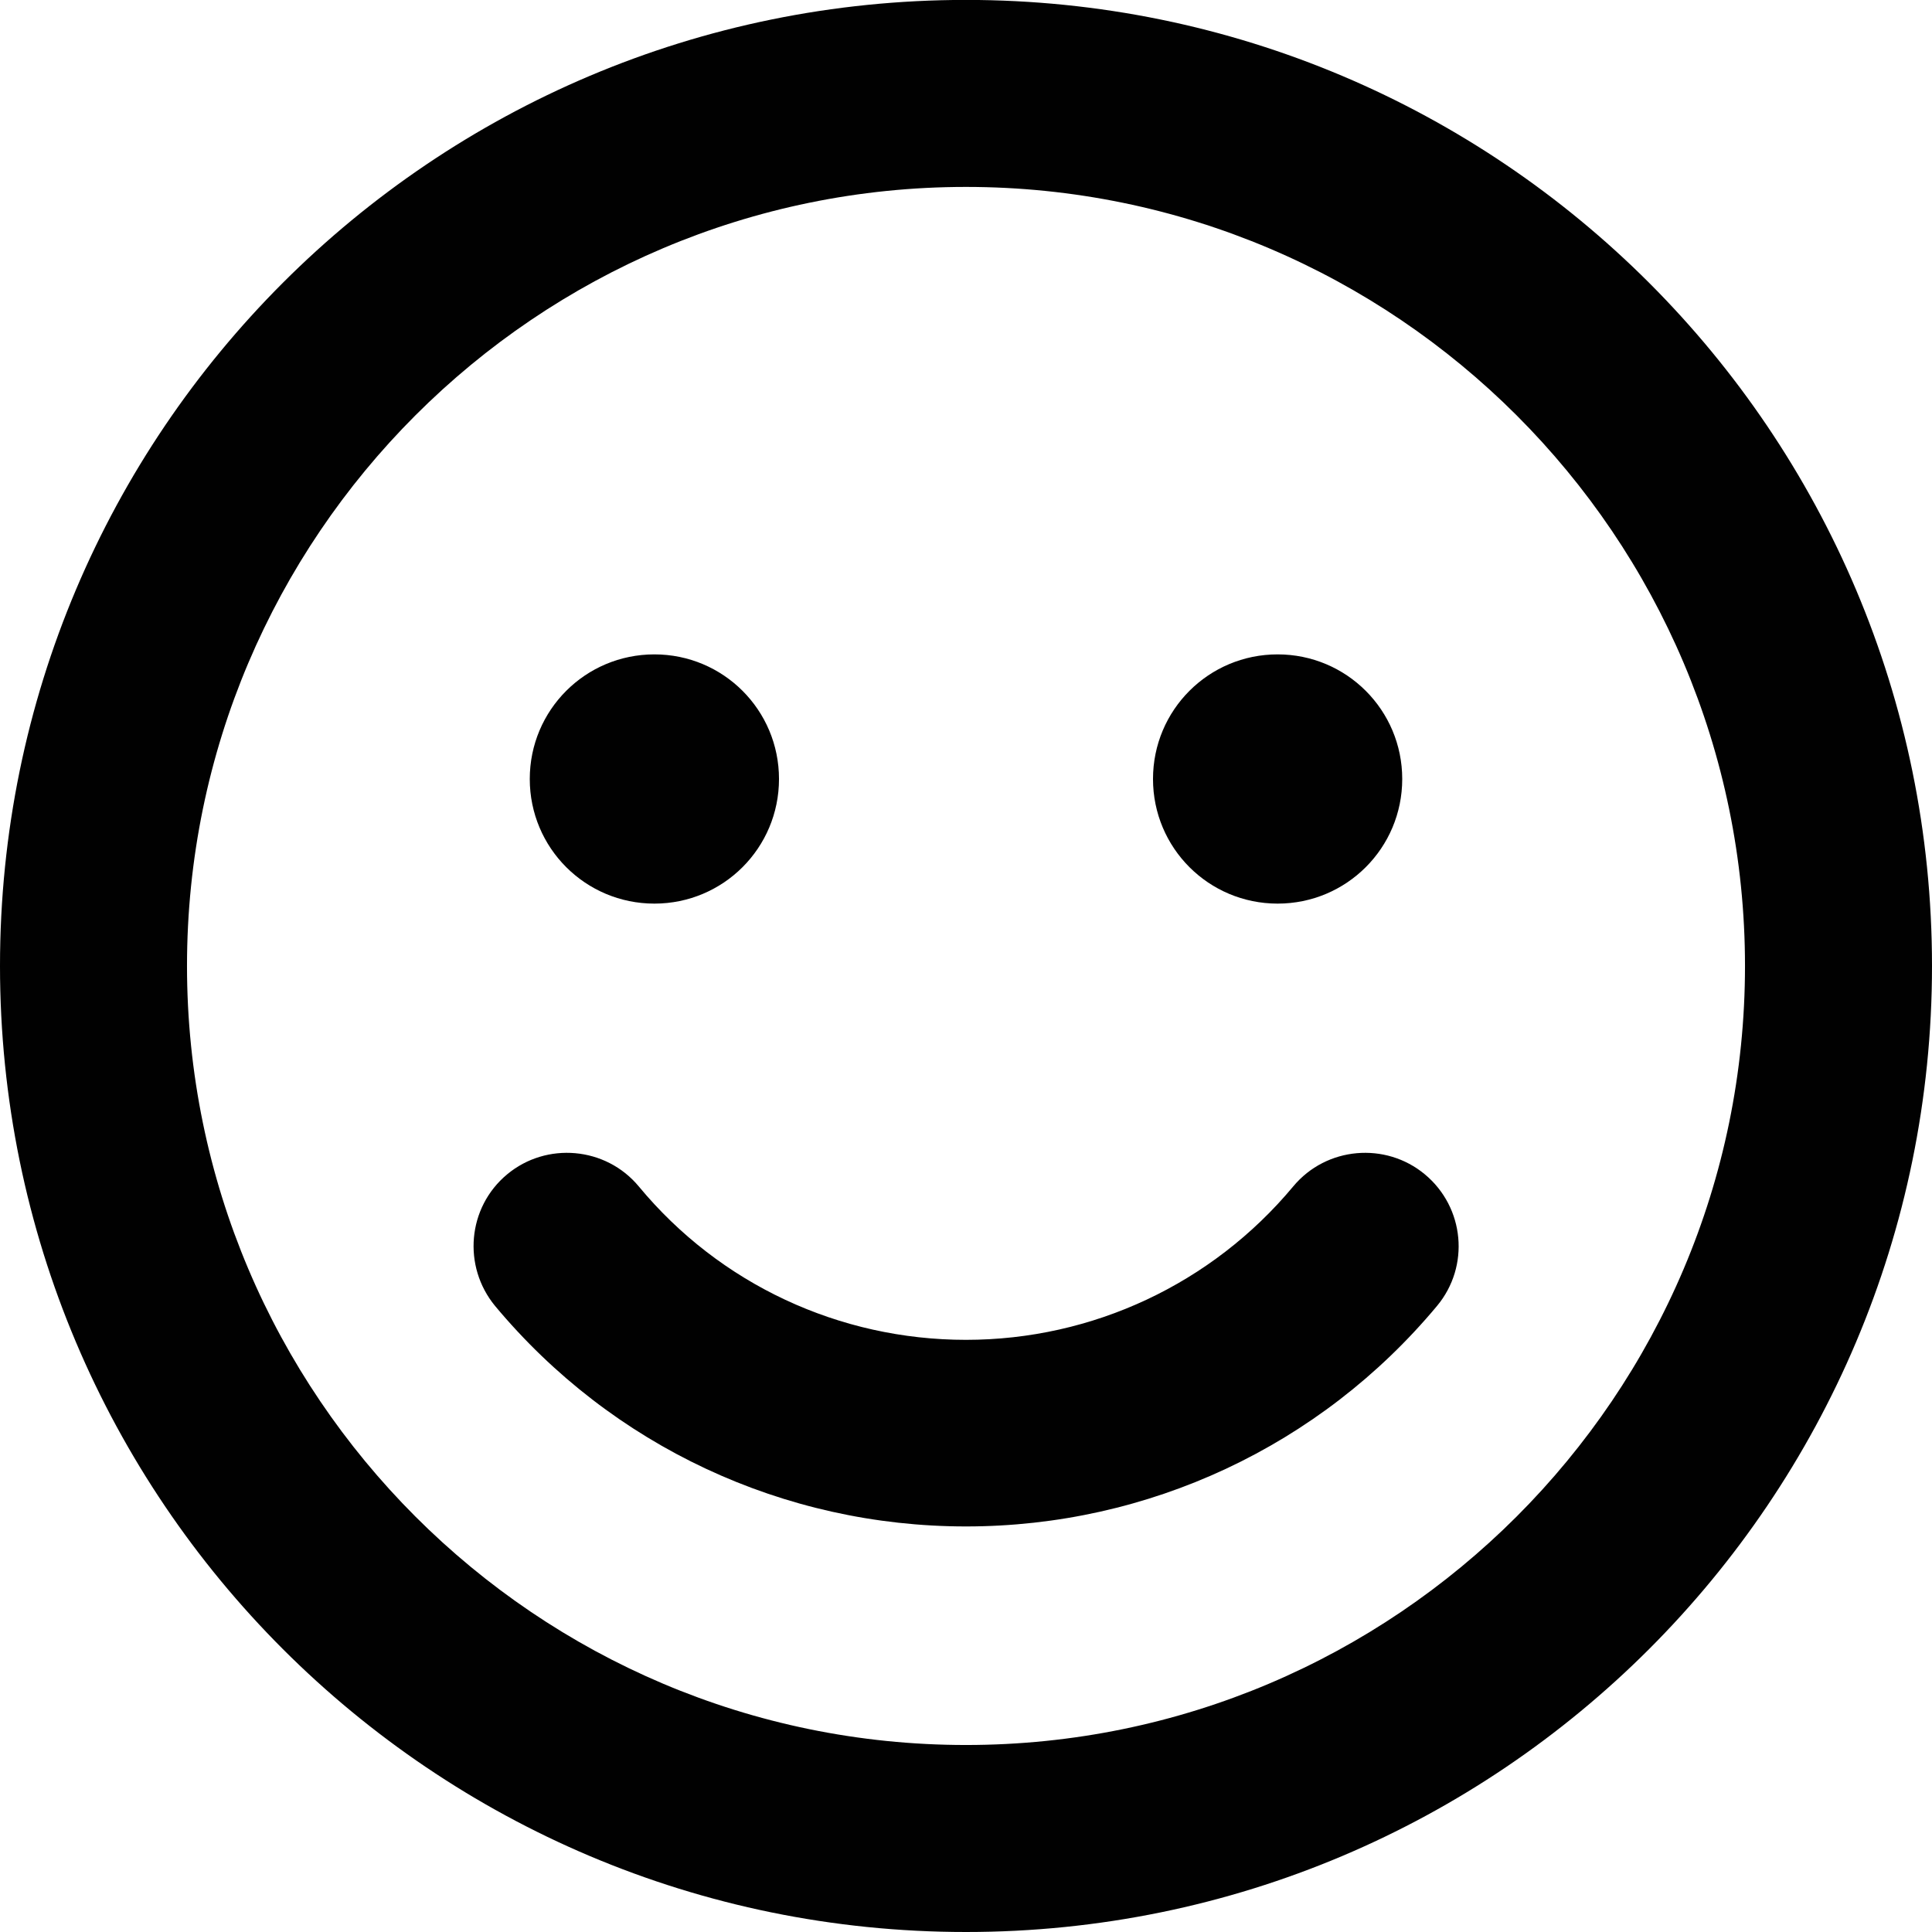 <?xml version="1.0" encoding="utf-8"?>
<!-- Generator: Adobe Illustrator 25.0.0, SVG Export Plug-In . SVG Version: 6.00 Build 0)  -->
<svg version="1.1" id="Layer_1" xmlns="http://www.w3.org/2000/svg" xmlns:xlink="http://www.w3.org/1999/xlink" x="0px" y="0px"
	 viewBox="0 0 24 24" enable-background="new 0 0 24 24" xml:space="preserve">
<g>
	<path fill="#010101" d="M24,11.999c0,6.629-5.371,12.001-12,12.001S0,18.629,0,11.999s5.371-12,12-12S24,5.37,24,11.999z
		 M21.677,11.999c0-5.337-4.341-9.677-9.677-9.677s-9.677,4.341-9.677,9.677S6.663,21.677,12,21.677S21.677,17.336,21.677,11.999z
		 M17.7,14.588c0.494,0.411,0.562,1.142,0.151,1.635c-1.452,1.742-3.587,2.739-5.851,2.739s-4.398-0.997-5.85-2.739
		c-0.406-0.493-0.344-1.224,0.15-1.635c0.488-0.406,1.224-0.344,1.635,0.15c1.006,1.215,2.492,1.906,4.065,1.906
		s3.058-0.697,4.065-1.906C16.476,14.244,17.212,14.182,17.7,14.588z M6.581,9.677c0-0.857,0.692-1.548,1.548-1.548
		S9.677,8.82,9.677,9.677c0,0.857-0.692,1.548-1.548,1.548S6.581,10.534,6.581,9.677z M14.323,9.677
		c0-0.857,0.692-1.548,1.548-1.548s1.548,0.692,1.548,1.548c0,0.857-0.692,1.548-1.548,1.548S14.323,10.534,14.323,9.677z"/>
</g>
</svg>
